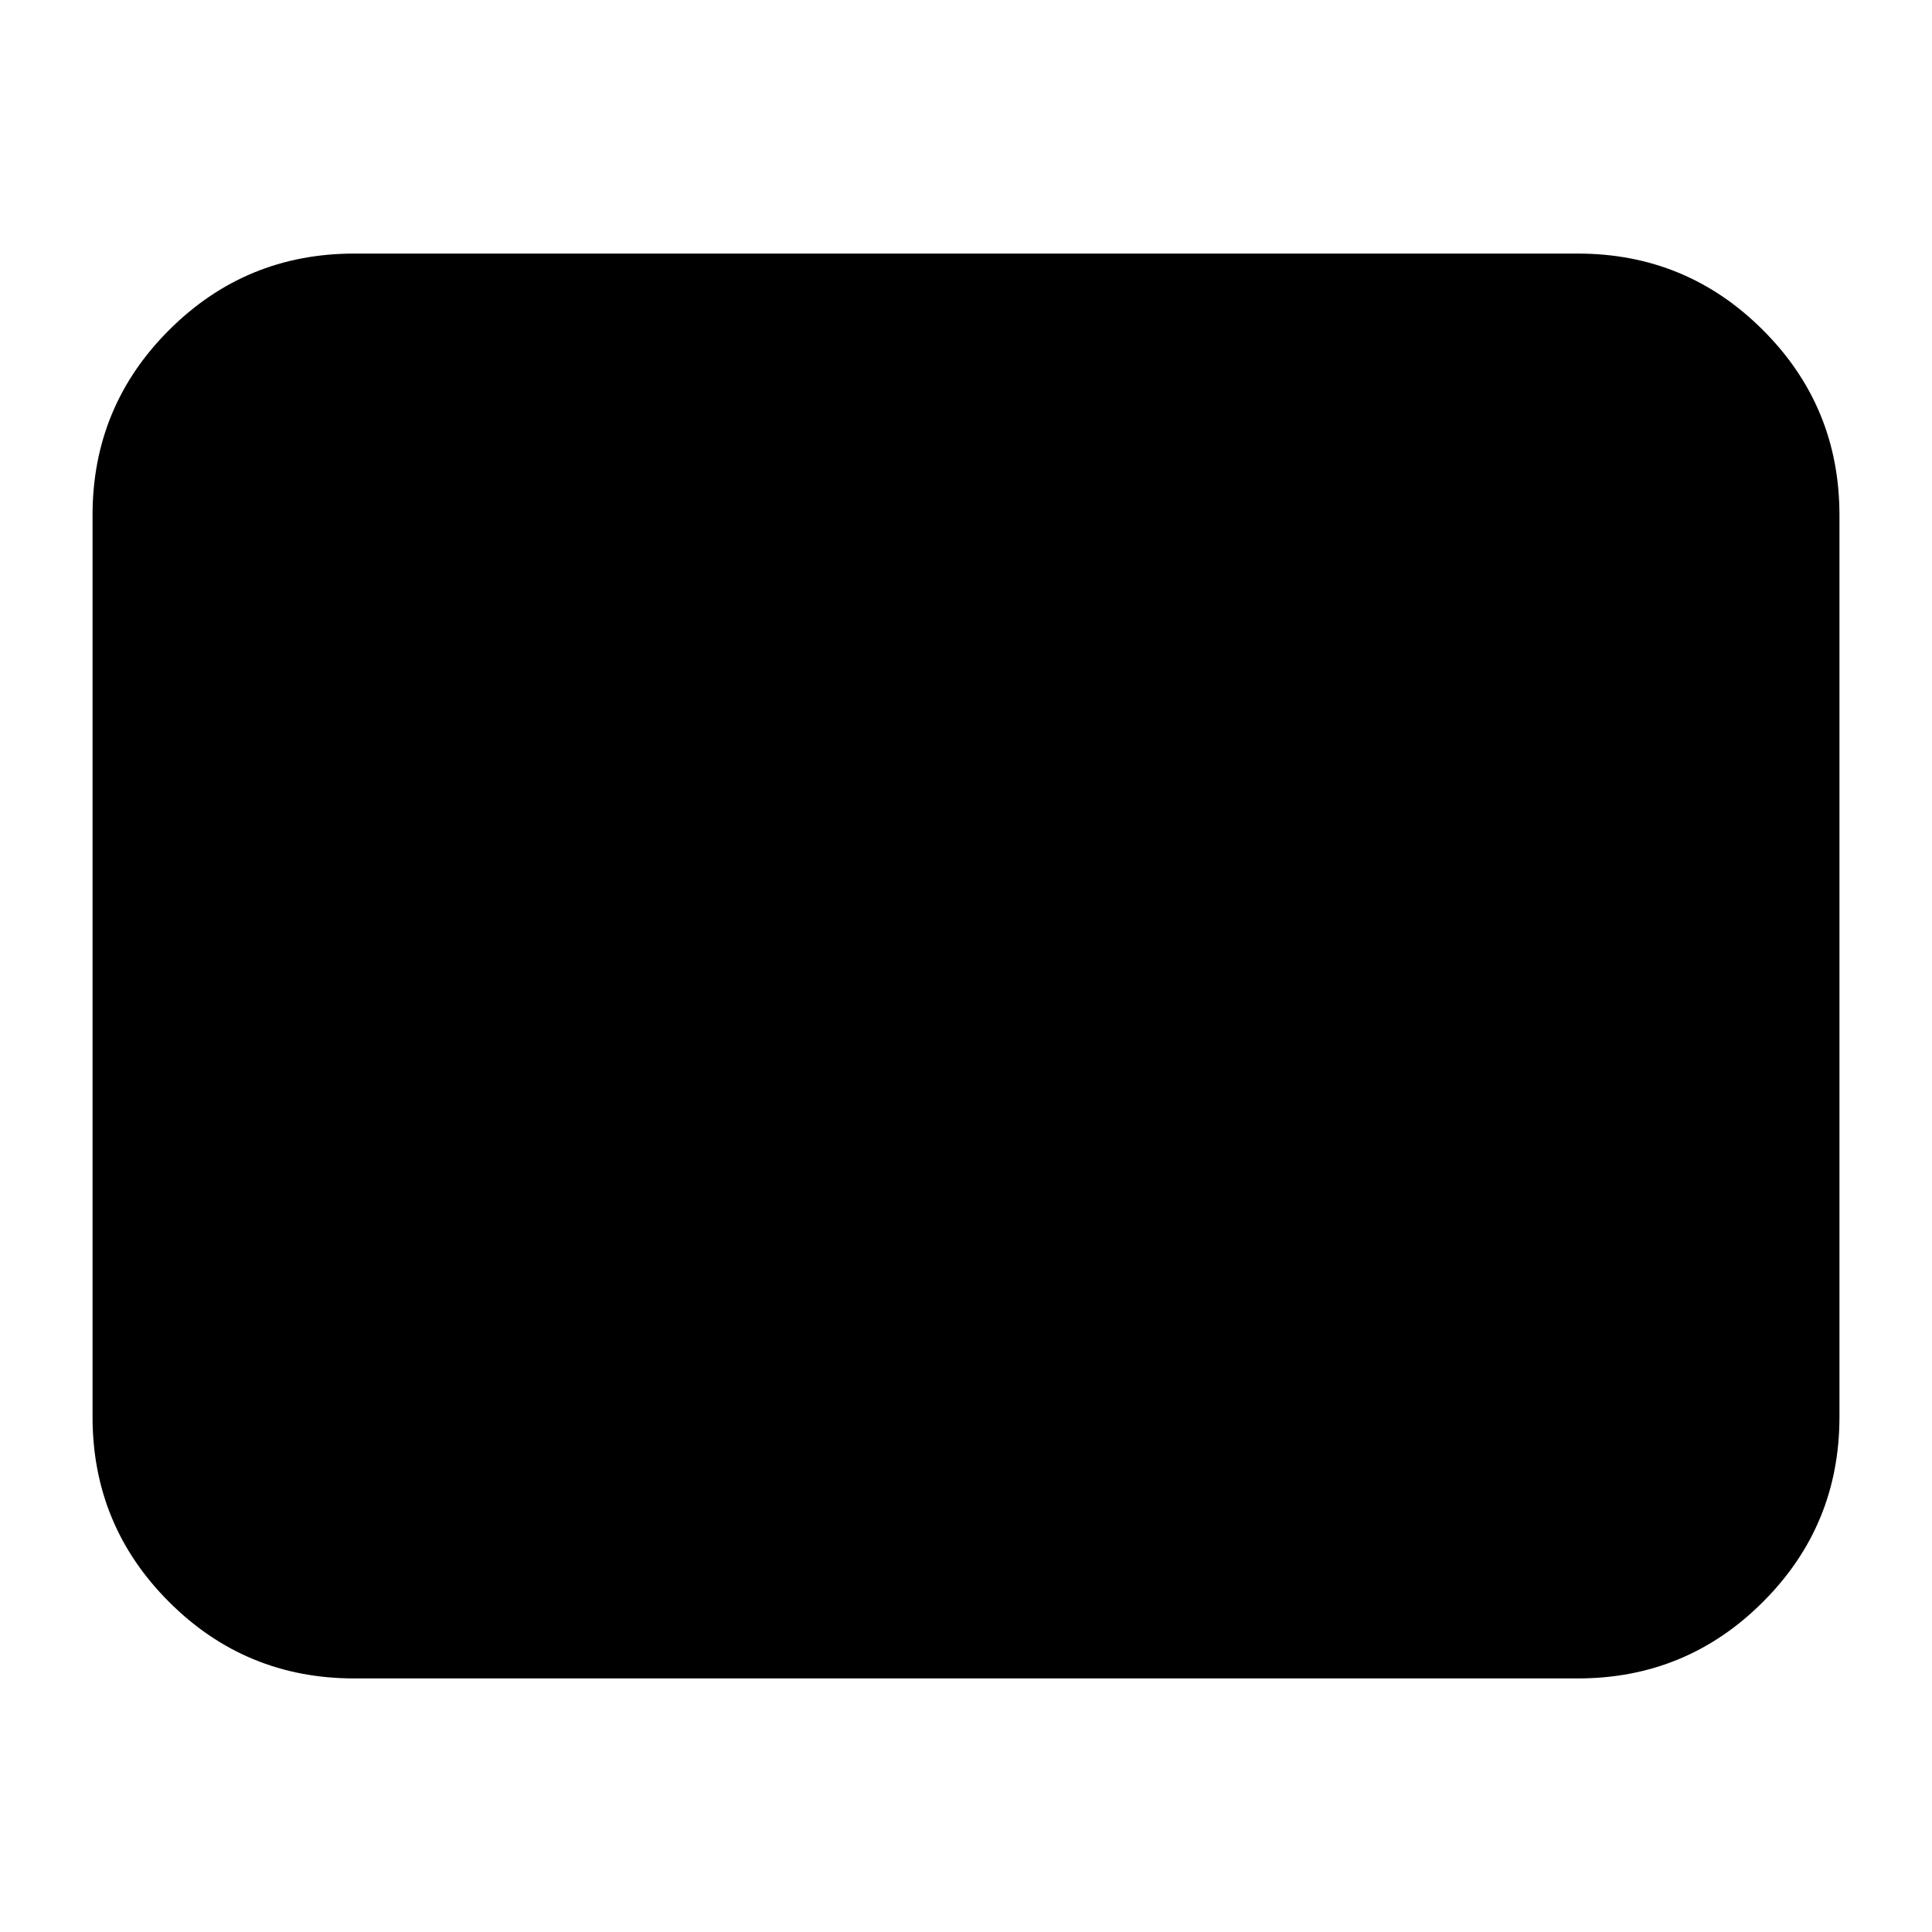 <svg xmlns="http://www.w3.org/2000/svg" height="20" width="20"><path d="M3.667 17.375q-1.125 0-1.917-.792-.792-.791-.792-1.916V5.333q0-1.125.792-1.916.792-.792 1.917-.792h12.666q1.125 0 1.917.792.792.791.792 1.916v9.334q0 1.125-.792 1.916-.792.792-1.917.792Z"/></svg>